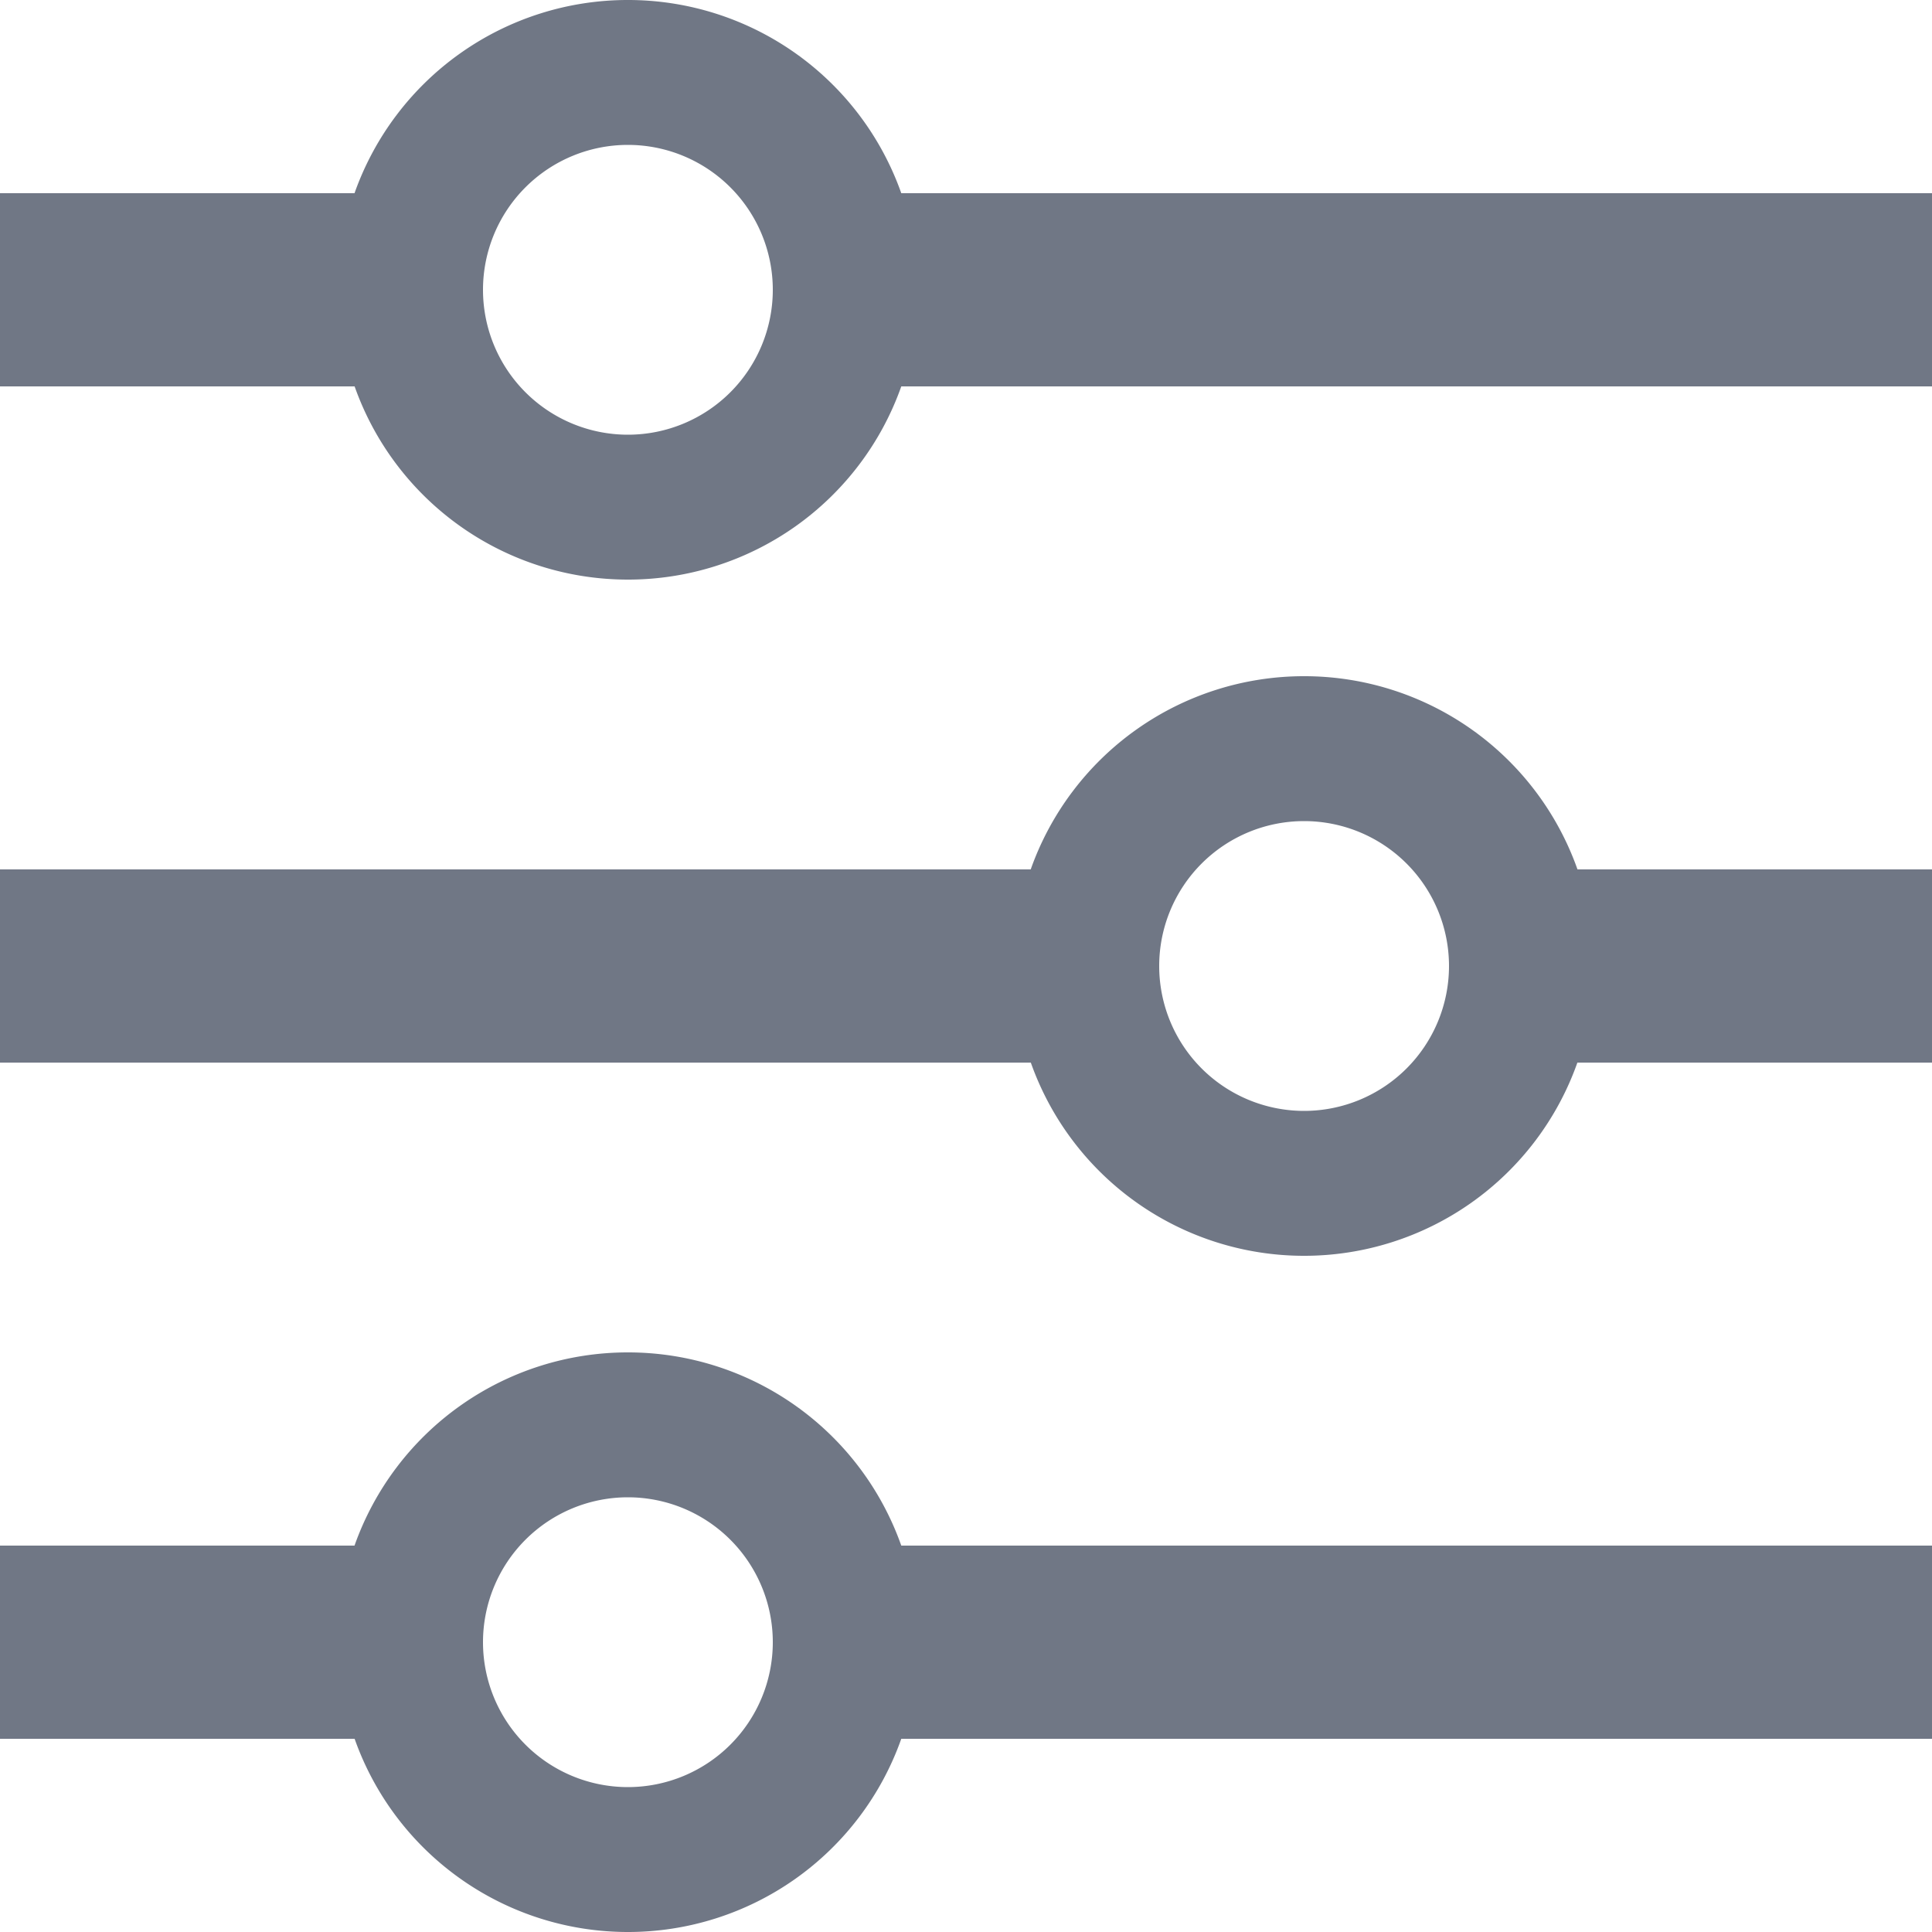 <svg xmlns="http://www.w3.org/2000/svg" width="20" height="20" viewBox="0 0 20 20">
  <g id="Groupe_3960" data-name="Groupe 3960" transform="translate(-150 -953)">
    <path id="Union_6" data-name="Union 6" d="M-4076.329,3H-4080V1h3.67a3,3,0,0,1,2.83-2,3,3,0,0,1,2.83,2H-4060V3h-10.67a3,3,0,0,1-2.829,2A3,3,0,0,1-4076.329,3ZM-4075,2a1.5,1.5,0,0,0,1.5,1.5A1.5,1.5,0,0,0-4072,2a1.5,1.5,0,0,0-1.5-1.5A1.5,1.5,0,0,0-4075,2Z" transform="translate(4230 954)" fill="#707785"/>
    <path id="Union_7" data-name="Union 7" d="M-4069.329,3H-4080V1h10.67a3,3,0,0,1,2.83-2,3,3,0,0,1,2.83,2h3.67V3h-3.671a3,3,0,0,1-2.829,2A3,3,0,0,1-4069.329,3ZM-4068,2a1.5,1.5,0,0,0,1.5,1.5A1.5,1.5,0,0,0-4065,2a1.5,1.5,0,0,0-1.5-1.5A1.5,1.5,0,0,0-4068,2Z" transform="translate(4230 961)" fill="#707785"/>
    <path id="Union_8" data-name="Union 8" d="M-4076.329,3H-4080V1h3.67a3,3,0,0,1,2.83-2,3,3,0,0,1,2.83,2H-4060V3h-10.67a3,3,0,0,1-2.829,2A3,3,0,0,1-4076.329,3ZM-4075,2a1.5,1.5,0,0,0,1.5,1.5A1.5,1.5,0,0,0-4072,2a1.5,1.5,0,0,0-1.5-1.5A1.5,1.5,0,0,0-4075,2Z" transform="translate(4230 968)" fill="#707785"/>
  </g>
</svg>
